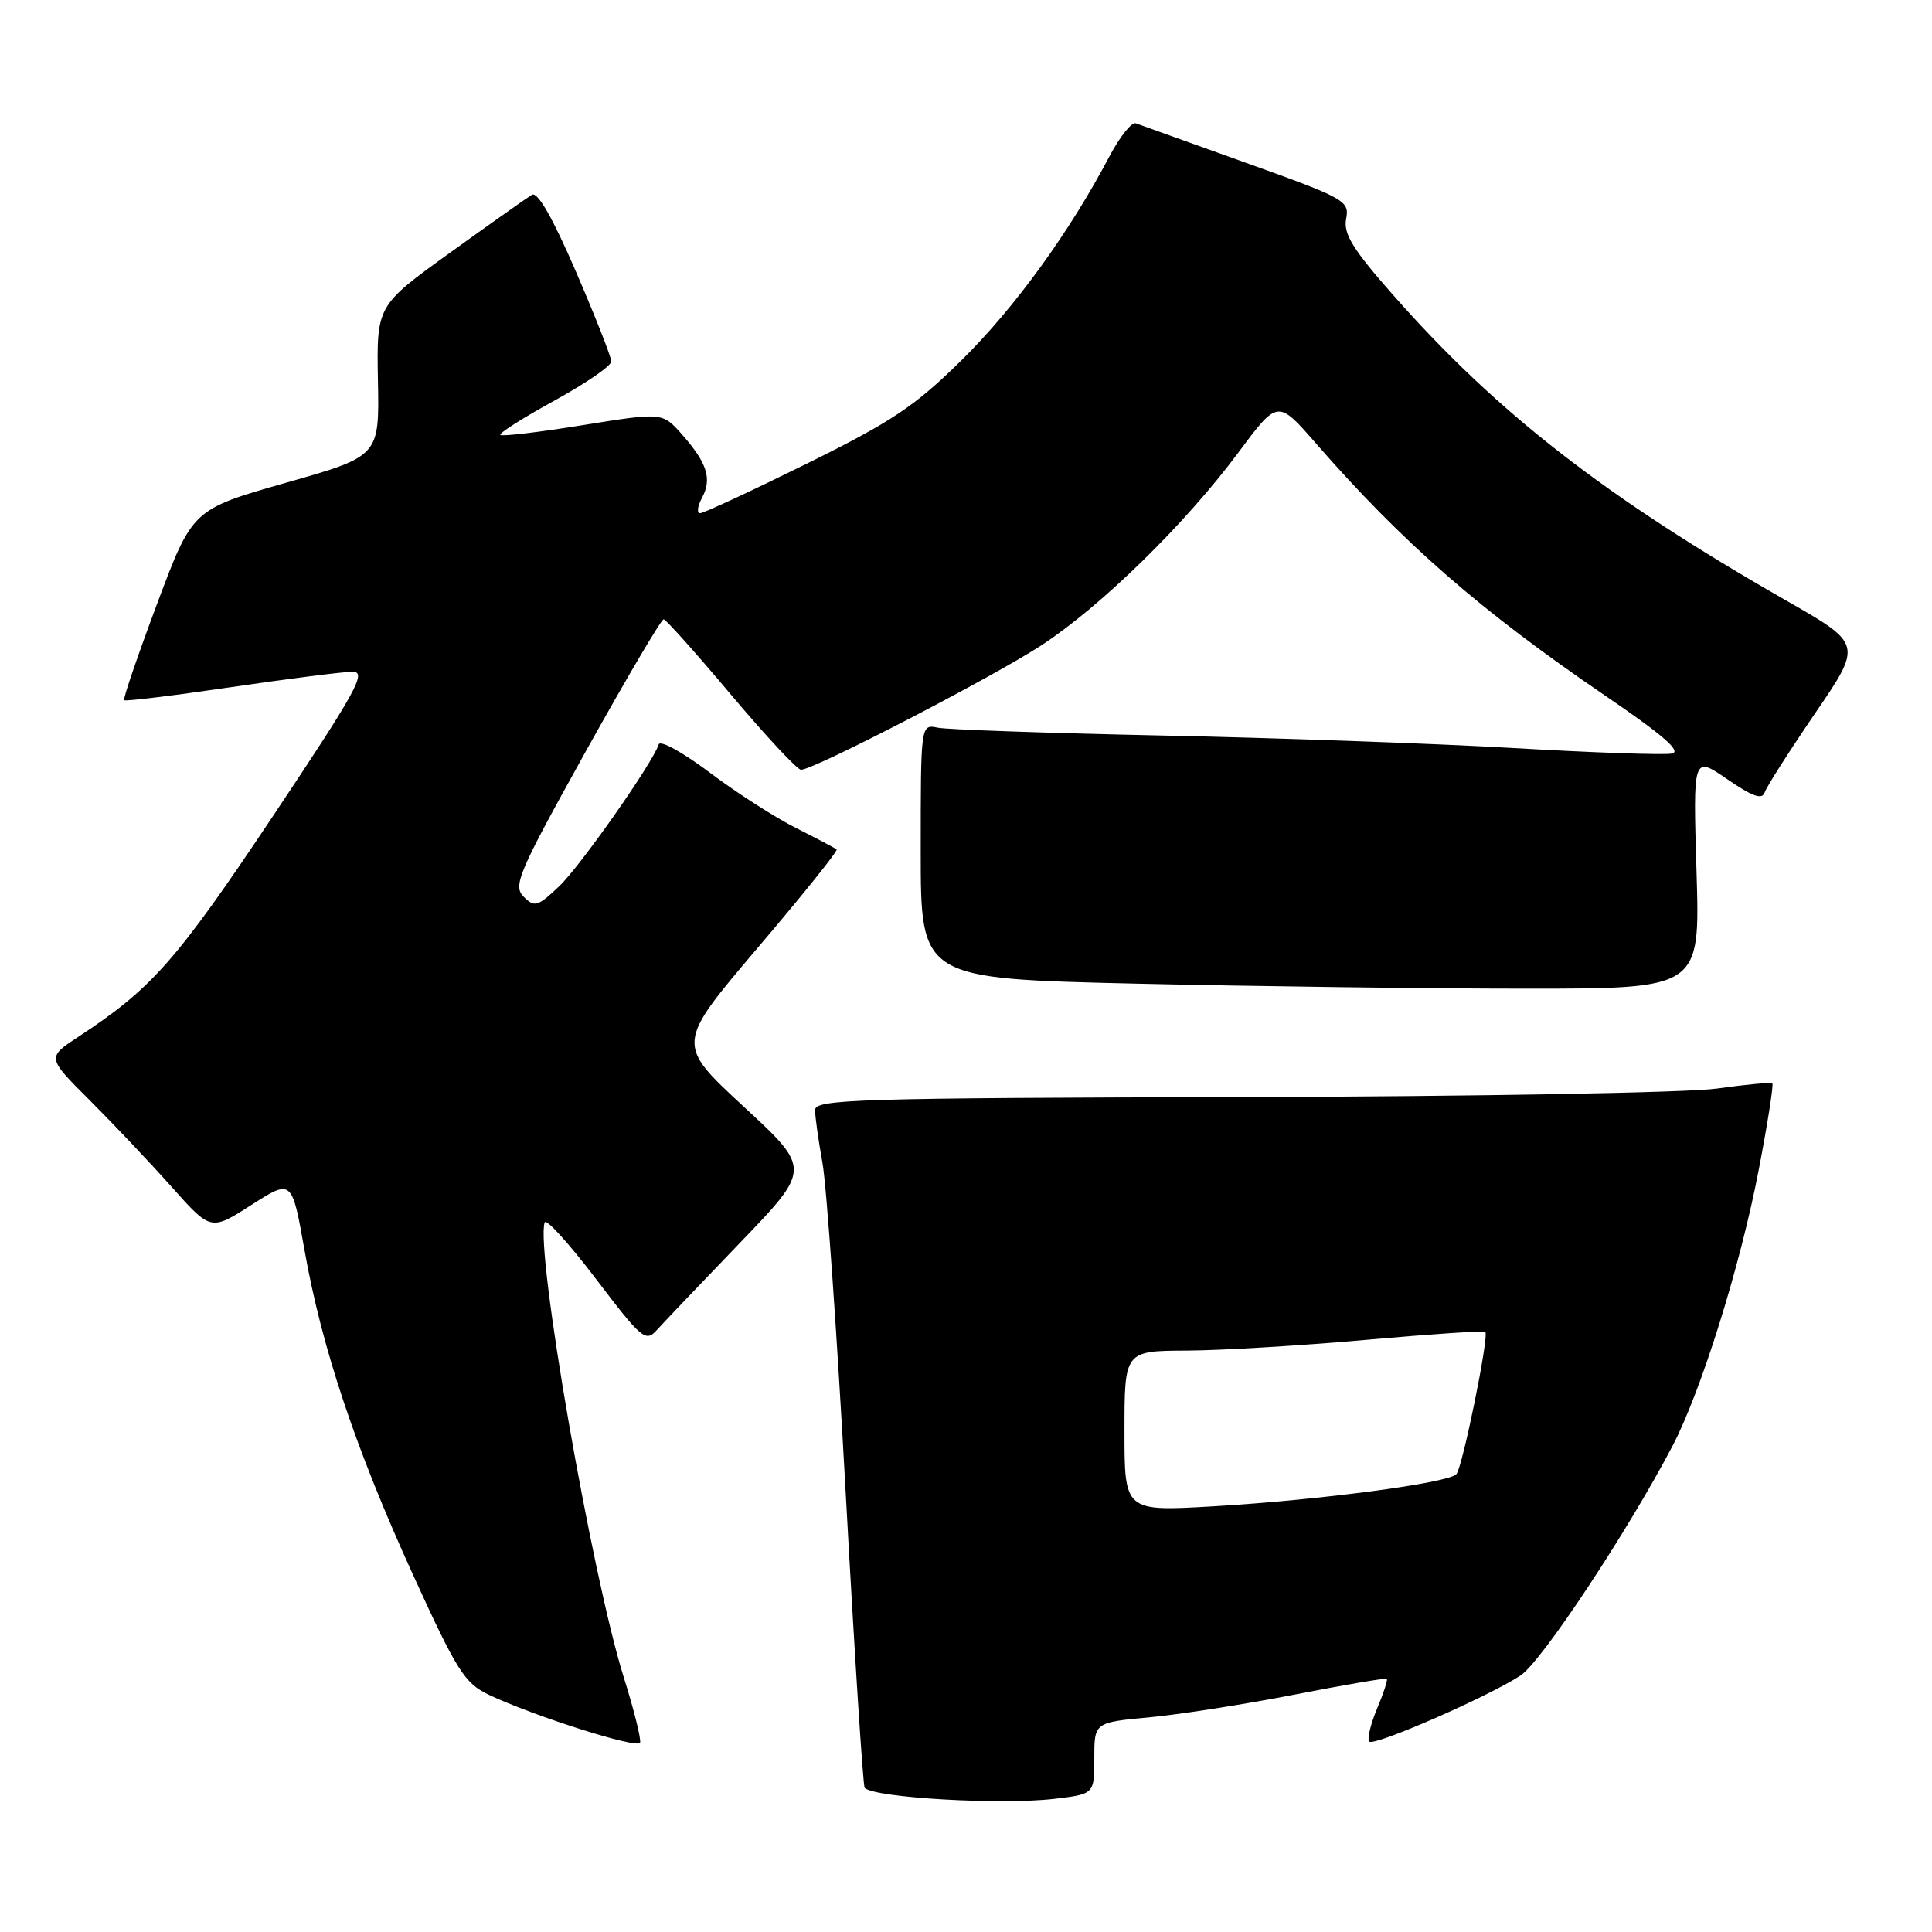 <?xml version="1.0" encoding="UTF-8" standalone="no"?>
<!DOCTYPE svg PUBLIC "-//W3C//DTD SVG 1.1//EN" "http://www.w3.org/Graphics/SVG/1.1/DTD/svg11.dtd" >
<svg xmlns="http://www.w3.org/2000/svg" xmlns:xlink="http://www.w3.org/1999/xlink" version="1.1" viewBox="0 0 256 256">
 <g >
 <path fill="currentColor"
d=" M 139.75 238.35 C 145.00 237.72 145.00 237.72 145.00 232.98 C 145.00 228.23 145.00 228.23 152.35 227.55 C 156.39 227.17 165.06 225.81 171.60 224.53 C 178.15 223.25 183.62 222.32 183.76 222.45 C 183.91 222.58 183.32 224.39 182.45 226.45 C 181.59 228.52 181.13 230.46 181.44 230.77 C 182.09 231.42 197.20 224.82 201.48 222.01 C 204.25 220.20 215.65 202.97 221.61 191.61 C 225.40 184.38 230.62 167.68 233.04 155.01 C 234.22 148.87 235.03 143.71 234.84 143.55 C 234.65 143.39 231.35 143.70 227.50 144.24 C 223.65 144.79 195.19 145.29 164.25 145.37 C 113.66 145.49 108.00 145.66 108.00 147.08 C 108.00 147.95 108.44 151.10 108.98 154.08 C 109.52 157.06 110.91 176.82 112.07 198.00 C 113.23 219.18 114.36 236.68 114.57 236.90 C 115.87 238.22 132.75 239.19 139.75 238.35 Z  M 82.67 222.31 C 78.43 208.85 70.93 165.72 72.17 161.98 C 72.36 161.42 75.42 164.79 78.98 169.48 C 85.02 177.42 85.56 177.88 87.02 176.25 C 87.89 175.29 92.84 170.09 98.04 164.69 C 107.48 154.88 107.48 154.88 98.52 146.61 C 89.57 138.33 89.57 138.33 100.39 125.60 C 106.34 118.61 111.05 112.74 110.86 112.56 C 110.66 112.38 108.24 111.11 105.49 109.72 C 102.73 108.34 97.58 105.04 94.06 102.38 C 90.53 99.73 87.49 98.04 87.29 98.63 C 86.44 101.18 76.90 114.77 74.08 117.45 C 71.24 120.14 70.83 120.26 69.39 118.82 C 67.94 117.37 68.65 115.70 77.59 99.61 C 82.98 89.93 87.63 82.03 87.94 82.06 C 88.25 82.09 92.27 86.59 96.87 92.06 C 101.48 97.53 105.65 102.00 106.14 102.00 C 107.84 102.00 131.53 89.73 138.00 85.50 C 145.91 80.33 157.10 69.38 164.11 59.94 C 169.31 52.95 169.31 52.95 174.35 58.73 C 185.85 71.92 196.19 80.94 212.67 92.16 C 220.39 97.42 222.89 99.59 221.52 99.85 C 220.47 100.06 211.04 99.73 200.56 99.12 C 190.08 98.52 169.12 97.77 154.00 97.46 C 138.88 97.14 125.49 96.68 124.25 96.42 C 122.00 95.96 122.00 95.96 122.00 112.82 C 122.00 129.68 122.00 129.68 150.66 130.34 C 166.43 130.70 189.66 131.00 202.30 131.00 C 225.27 131.00 225.27 131.00 224.80 115.57 C 224.33 100.13 224.33 100.13 228.86 103.24 C 232.21 105.55 233.50 106.01 233.83 105.00 C 234.08 104.25 237.10 99.52 240.53 94.49 C 246.78 85.34 246.78 85.34 236.64 79.55 C 212.76 65.89 198.46 54.79 184.73 39.24 C 179.26 33.05 177.99 31.00 178.37 29.00 C 178.83 26.61 178.26 26.29 165.17 21.60 C 157.65 18.90 151.05 16.54 150.50 16.34 C 149.95 16.14 148.38 18.12 147.00 20.73 C 141.70 30.79 134.45 40.79 127.44 47.70 C 121.22 53.84 118.20 55.85 106.88 61.45 C 99.58 65.05 93.24 68.00 92.77 68.00 C 92.31 68.00 92.42 67.08 93.02 65.96 C 94.37 63.45 93.71 61.36 90.37 57.57 C 87.78 54.64 87.78 54.64 77.24 56.33 C 71.44 57.27 66.52 57.85 66.30 57.63 C 66.08 57.41 69.30 55.37 73.45 53.09 C 77.60 50.81 81.00 48.48 81.00 47.90 C 81.00 47.32 78.89 41.96 76.31 35.98 C 73.24 28.87 71.23 25.35 70.48 25.81 C 69.85 26.19 64.96 29.65 59.61 33.50 C 49.90 40.50 49.90 40.50 50.08 50.47 C 50.27 60.45 50.27 60.45 37.88 63.97 C 25.50 67.50 25.50 67.50 20.82 79.99 C 18.25 86.86 16.28 92.61 16.45 92.78 C 16.61 92.95 22.99 92.17 30.63 91.05 C 38.26 89.93 45.50 89.01 46.72 89.01 C 48.65 89.00 47.24 91.56 36.04 108.33 C 23.34 127.34 20.12 130.99 10.35 137.40 C 6.21 140.13 6.21 140.13 11.91 145.81 C 15.04 148.94 19.93 154.11 22.77 157.30 C 27.94 163.10 27.94 163.10 33.31 159.66 C 38.68 156.23 38.68 156.23 40.34 165.60 C 42.64 178.60 47.09 191.91 54.71 208.63 C 60.53 221.40 61.57 223.04 64.76 224.56 C 70.78 227.41 84.48 231.76 84.81 230.92 C 84.98 230.48 84.02 226.61 82.67 222.31 Z  M 149.00 189.64 C 149.00 179.00 149.00 179.00 157.25 178.96 C 161.79 178.94 172.47 178.30 180.99 177.54 C 189.52 176.78 196.64 176.30 196.81 176.48 C 197.34 177.01 193.79 194.42 192.98 195.33 C 191.93 196.51 174.83 198.77 160.83 199.59 C 149.00 200.28 149.00 200.28 149.00 189.64 Z "/>
</g>
</svg>